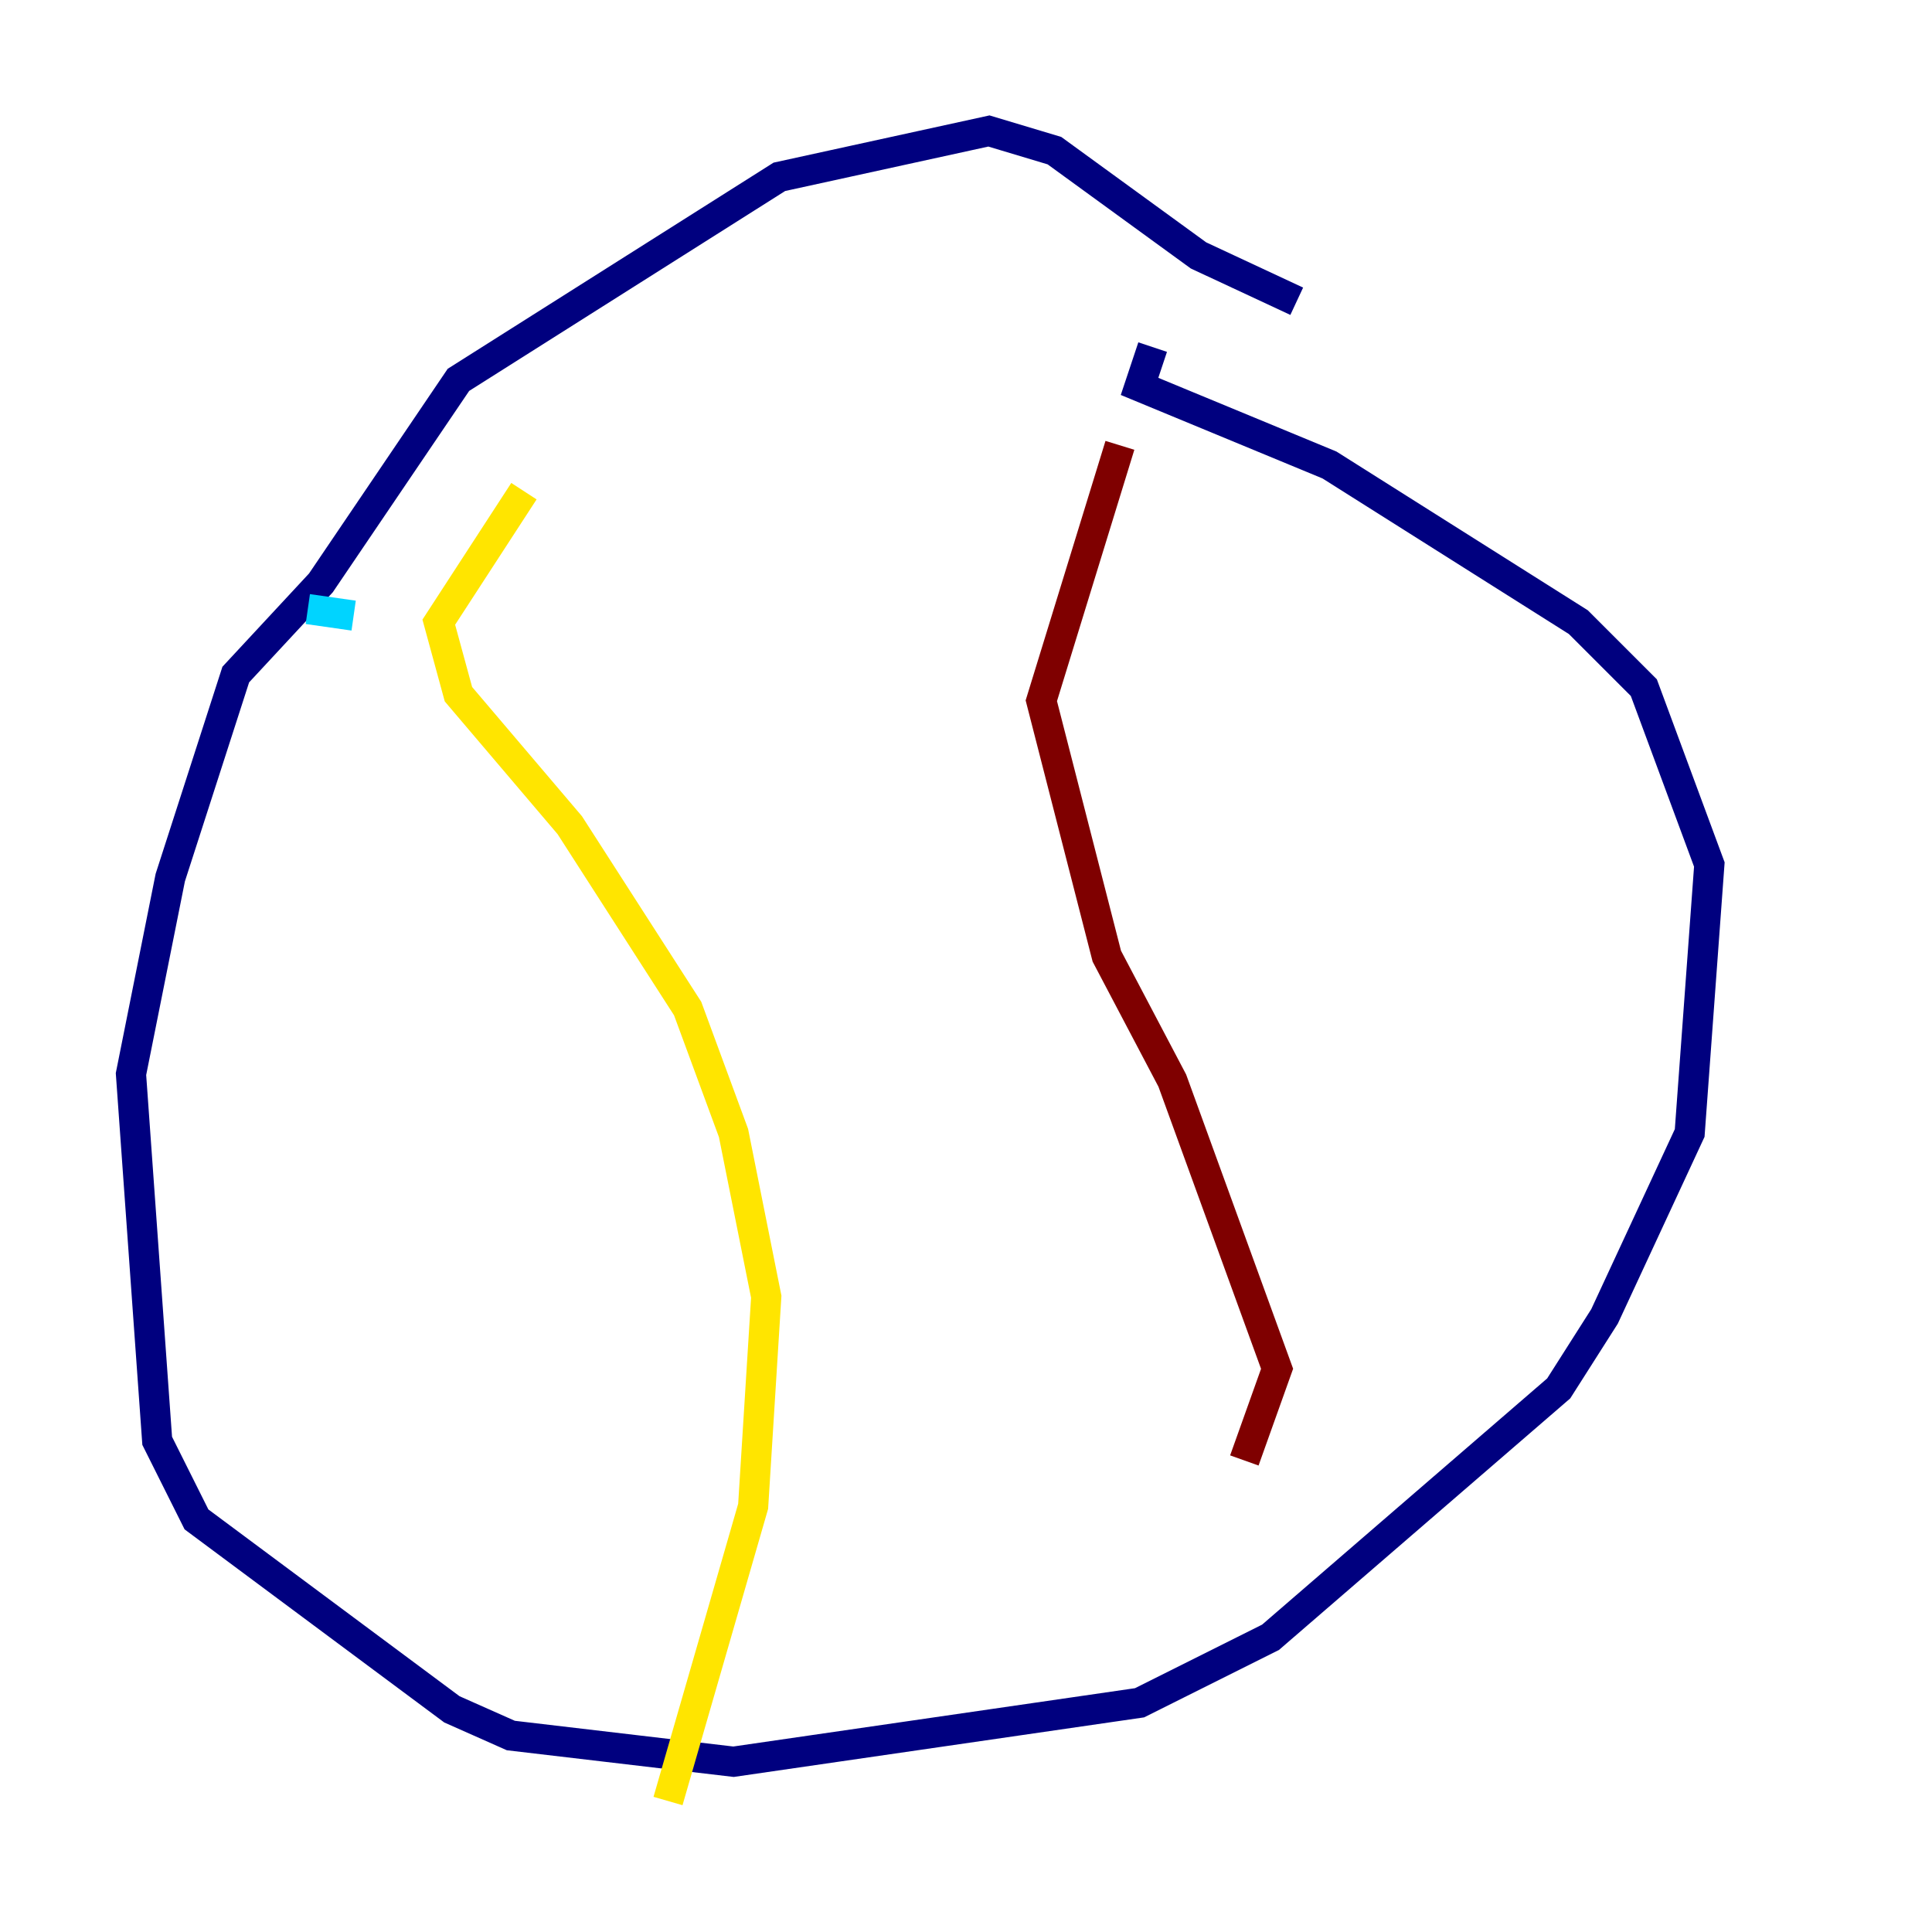<?xml version="1.0" encoding="utf-8" ?>
<svg baseProfile="tiny" height="128" version="1.2" viewBox="0,0,128,128" width="128" xmlns="http://www.w3.org/2000/svg" xmlns:ev="http://www.w3.org/2001/xml-events" xmlns:xlink="http://www.w3.org/1999/xlink"><defs /><polyline fill="none" points="85.912,19.959 79.403,16.922 69.858,9.98 65.519,8.678 51.634,11.715 30.373,25.166 21.261,38.617 15.62,44.691 11.281,58.142 8.678,71.159 10.414,95.458 13.017,100.664 29.939,113.248 33.844,114.983 48.597,116.719 75.498,112.814 84.176,108.475 103.268,91.986 106.305,87.214 111.946,75.064 113.248,57.275 108.909,45.559 104.57,41.22 88.081,30.807 75.498,25.6 76.366,22.997" stroke="#00007f" stroke-width="2" /><polyline fill="none" points="20.393,40.352 23.43,40.786" stroke="#00d4ff" stroke-width="2" /><polyline fill="none" points="34.712,32.542 29.071,41.22 30.373,45.993 37.749,54.671 45.559,66.82 48.597,75.064 50.766,85.912 49.898,99.797 44.258,119.322" stroke="#ffe500" stroke-width="2" /><polyline fill="none" points="74.197,29.505 68.99,46.427 73.329,63.349 77.668,71.593 84.61,90.685 82.441,96.759" stroke="#7f0000" stroke-width="2" /></svg>